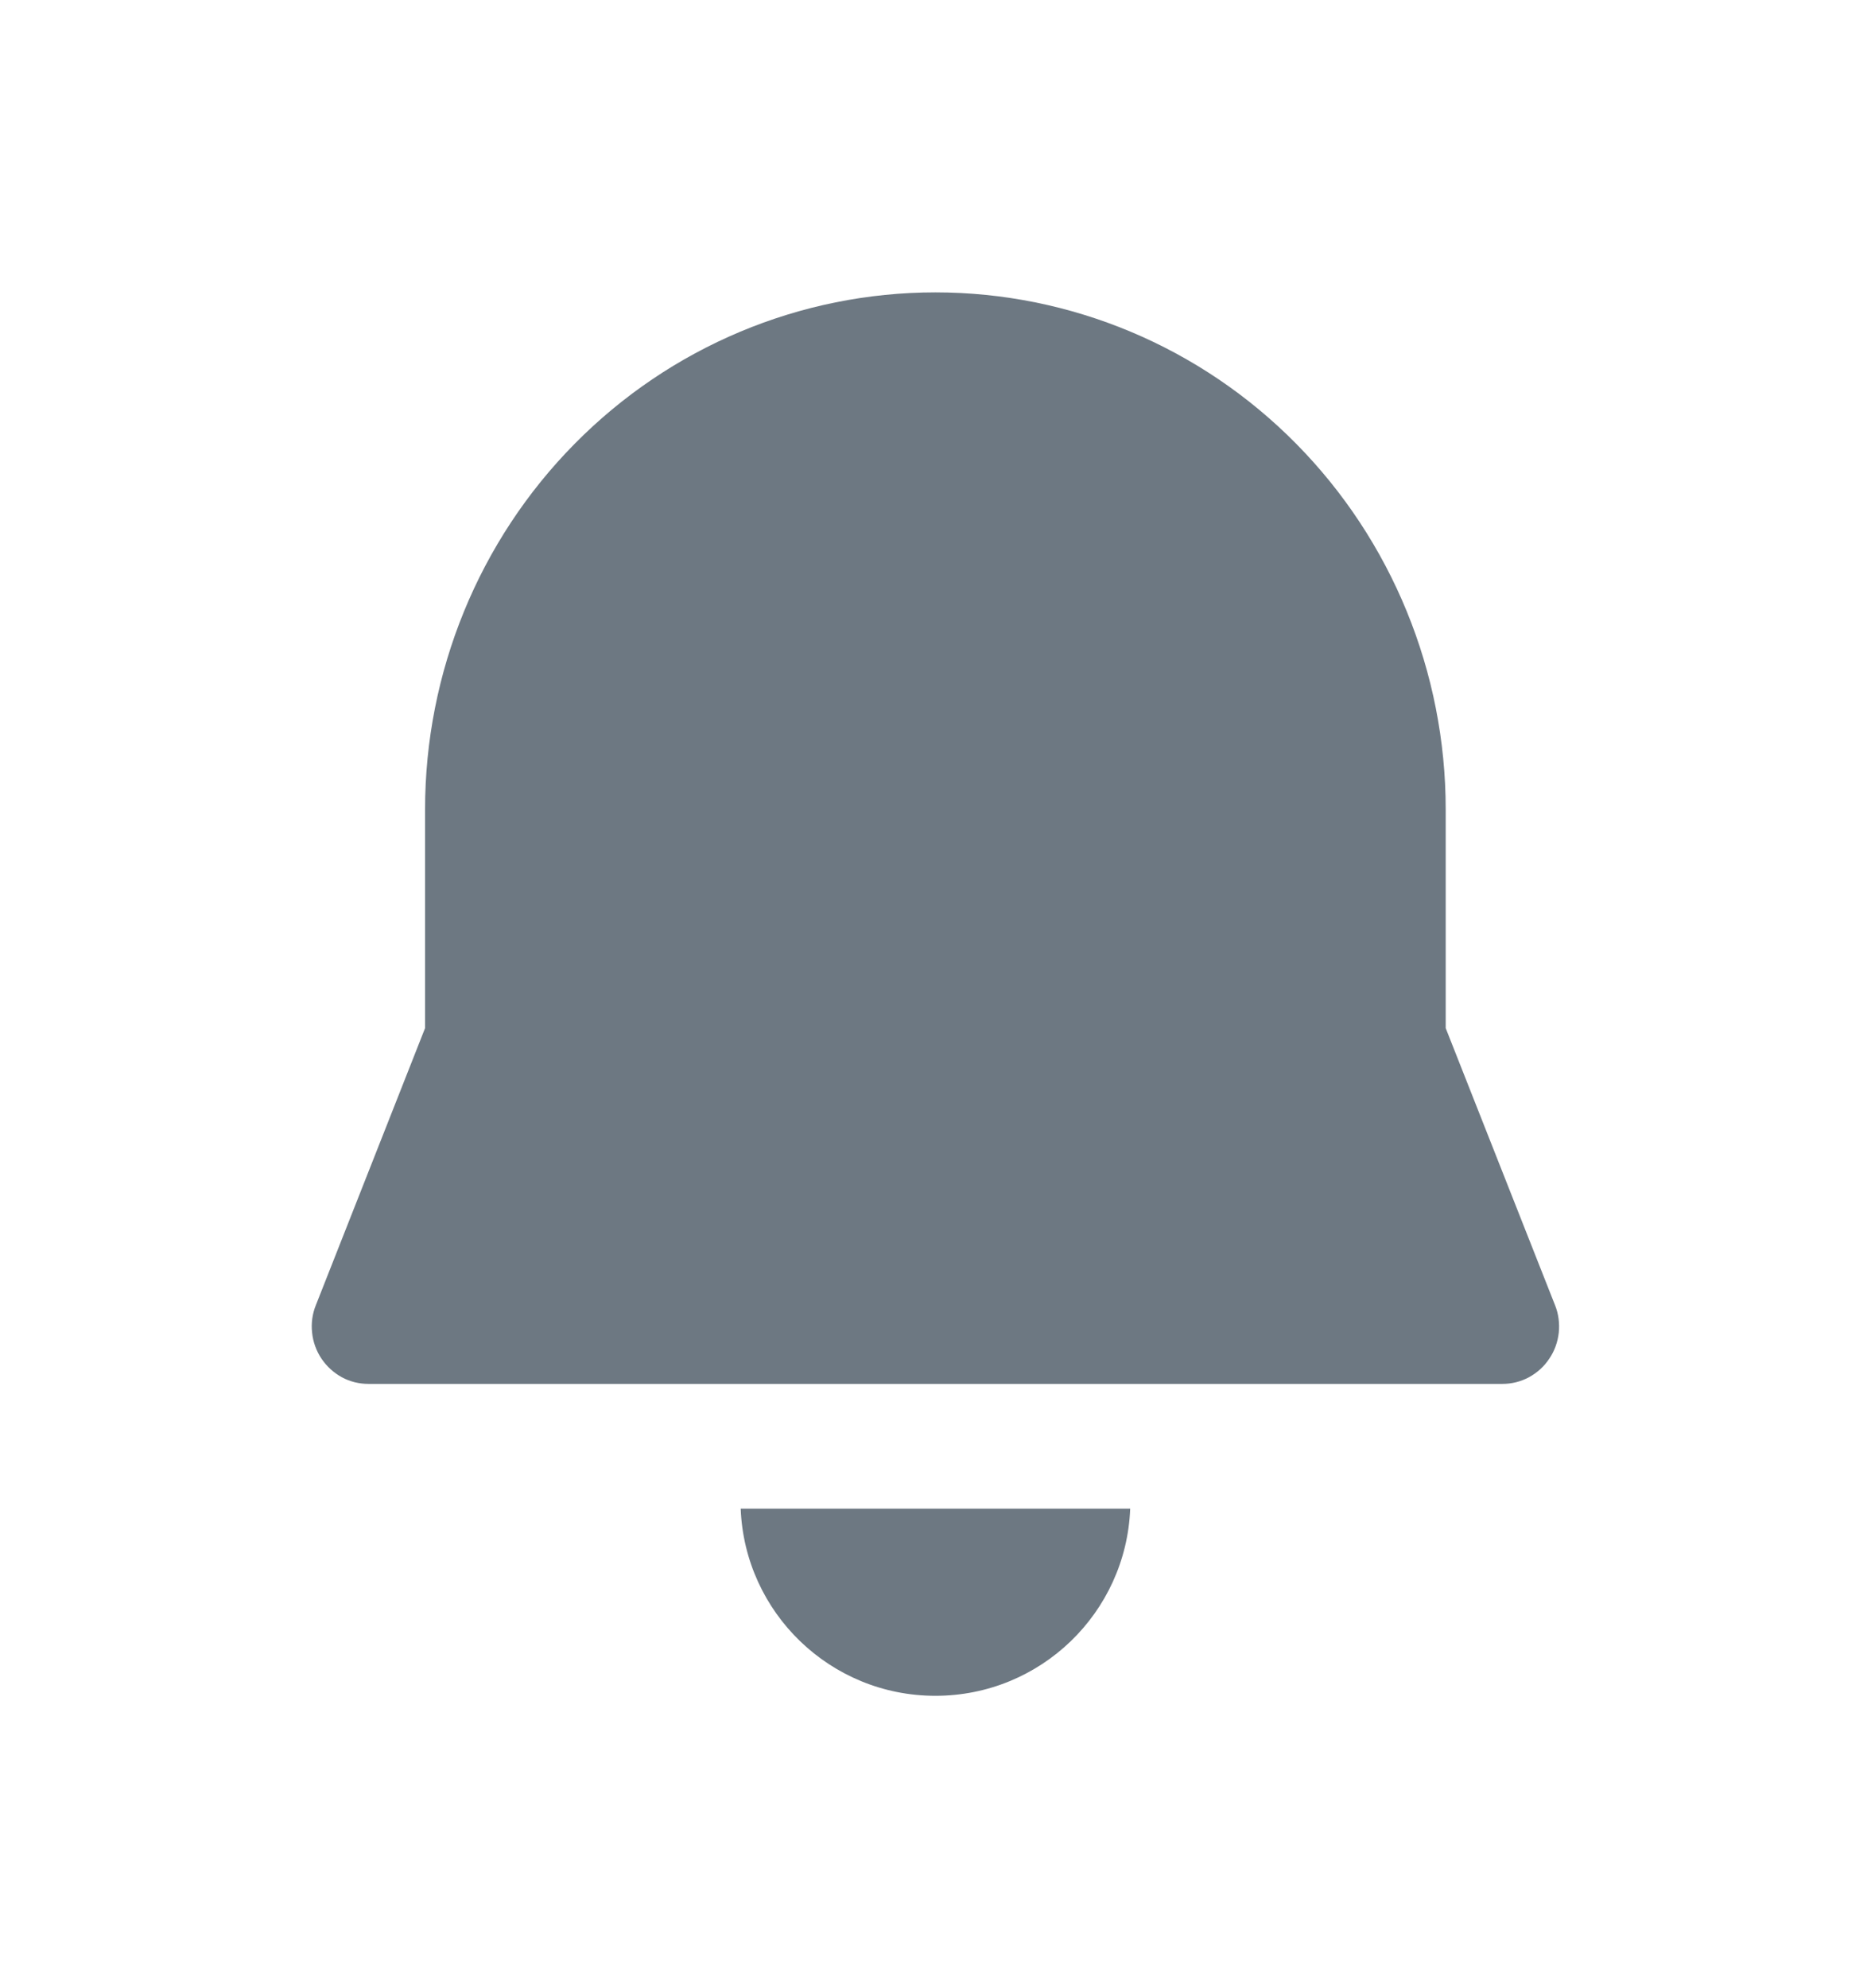 <svg width="16" height="17" viewBox="0 0 16 17" fill="none" xmlns="http://www.w3.org/2000/svg">
<path d="M3.635 6.921C3.635 5.749 4.095 4.624 4.914 3.795C5.732 2.966 6.842 2.5 7.999 2.5C9.157 2.5 10.267 2.966 11.085 3.795C11.903 4.624 12.363 5.749 12.363 6.921V8.791L13.298 11.16C13.328 11.234 13.338 11.315 13.33 11.395C13.321 11.475 13.294 11.551 13.249 11.617C13.205 11.684 13.145 11.738 13.075 11.776C13.005 11.814 12.927 11.833 12.848 11.833H3.151C3.071 11.833 2.993 11.814 2.923 11.776C2.854 11.738 2.794 11.684 2.749 11.617C2.705 11.551 2.677 11.475 2.669 11.395C2.66 11.315 2.671 11.234 2.701 11.16L3.635 8.791V6.921Z" fill="#6D7882"/>
<path d="M6.334 12.9C6.369 13.79 7.101 14.5 7.999 14.5C8.898 14.5 9.63 13.79 9.665 12.9H6.334Z" fill="#6D7882"/>
</svg>
